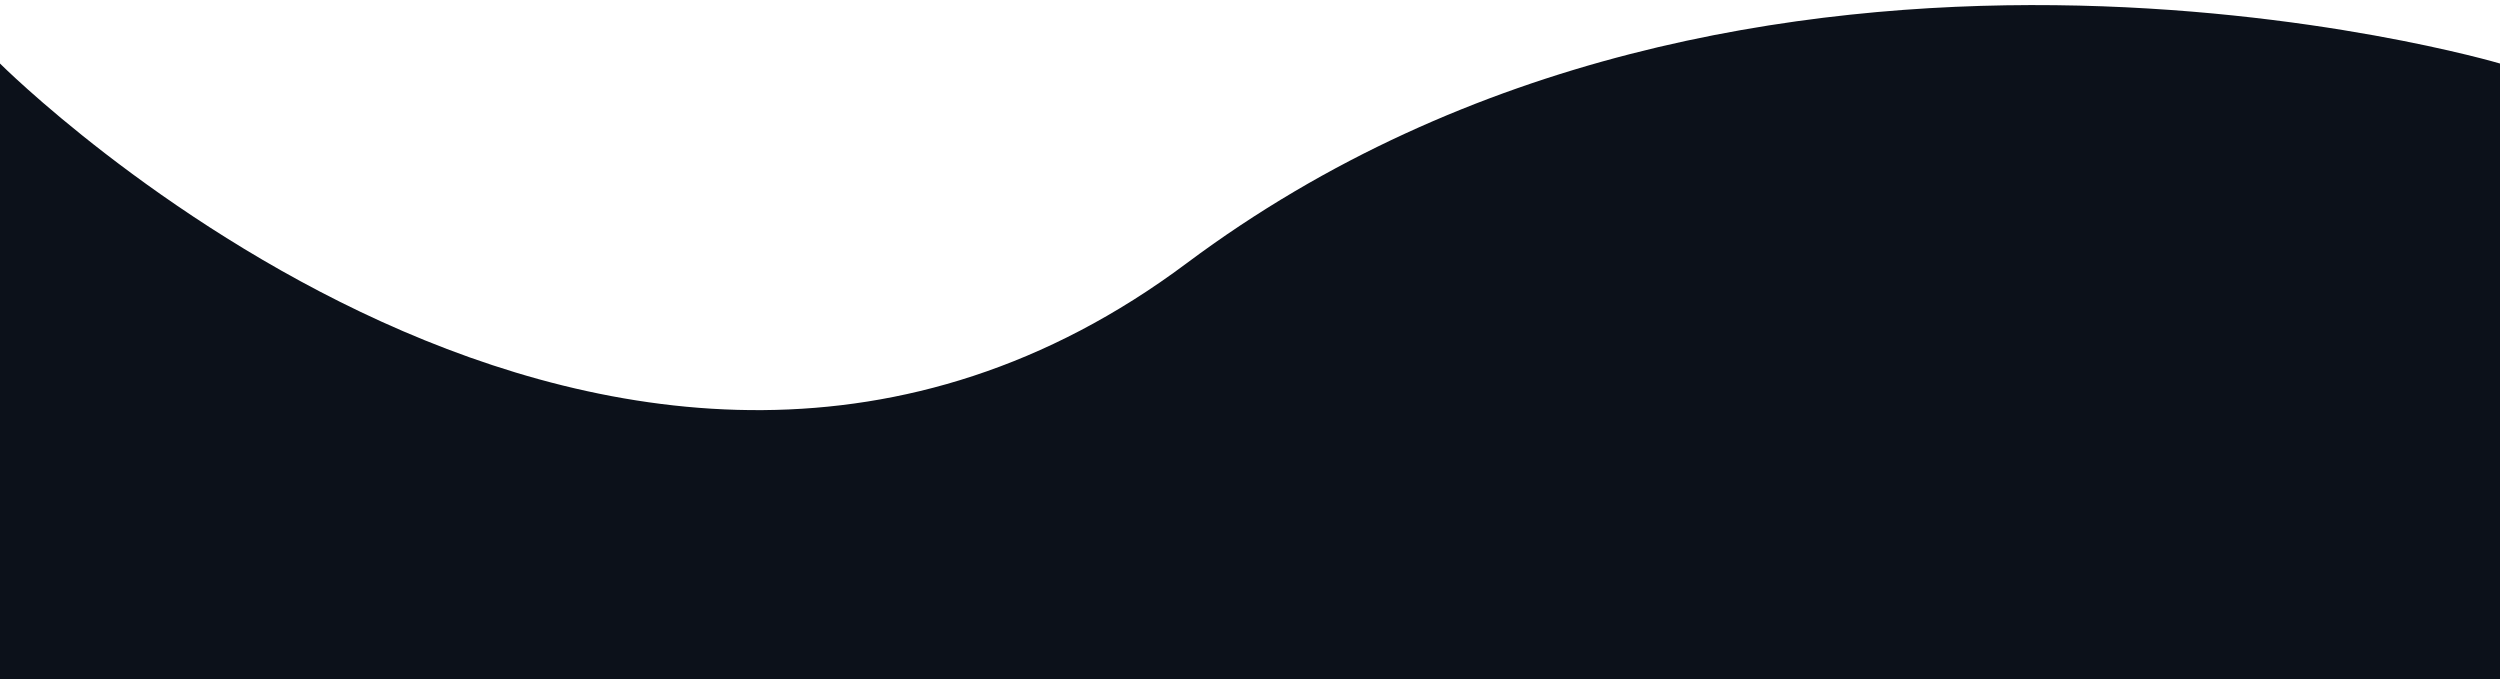 <svg viewBox="0 0 394 108" fill="none" xmlns="http://www.w3.org/2000/svg" preserveAspectRatio="none">
<path d="M394 10.012C394 10.012 276 -25 187 41.5C98 108 3.05176e-05 10.012 3.05176e-05 10.012V107.012H394V10.012Z" fill="#0C111A"/>
</svg>
